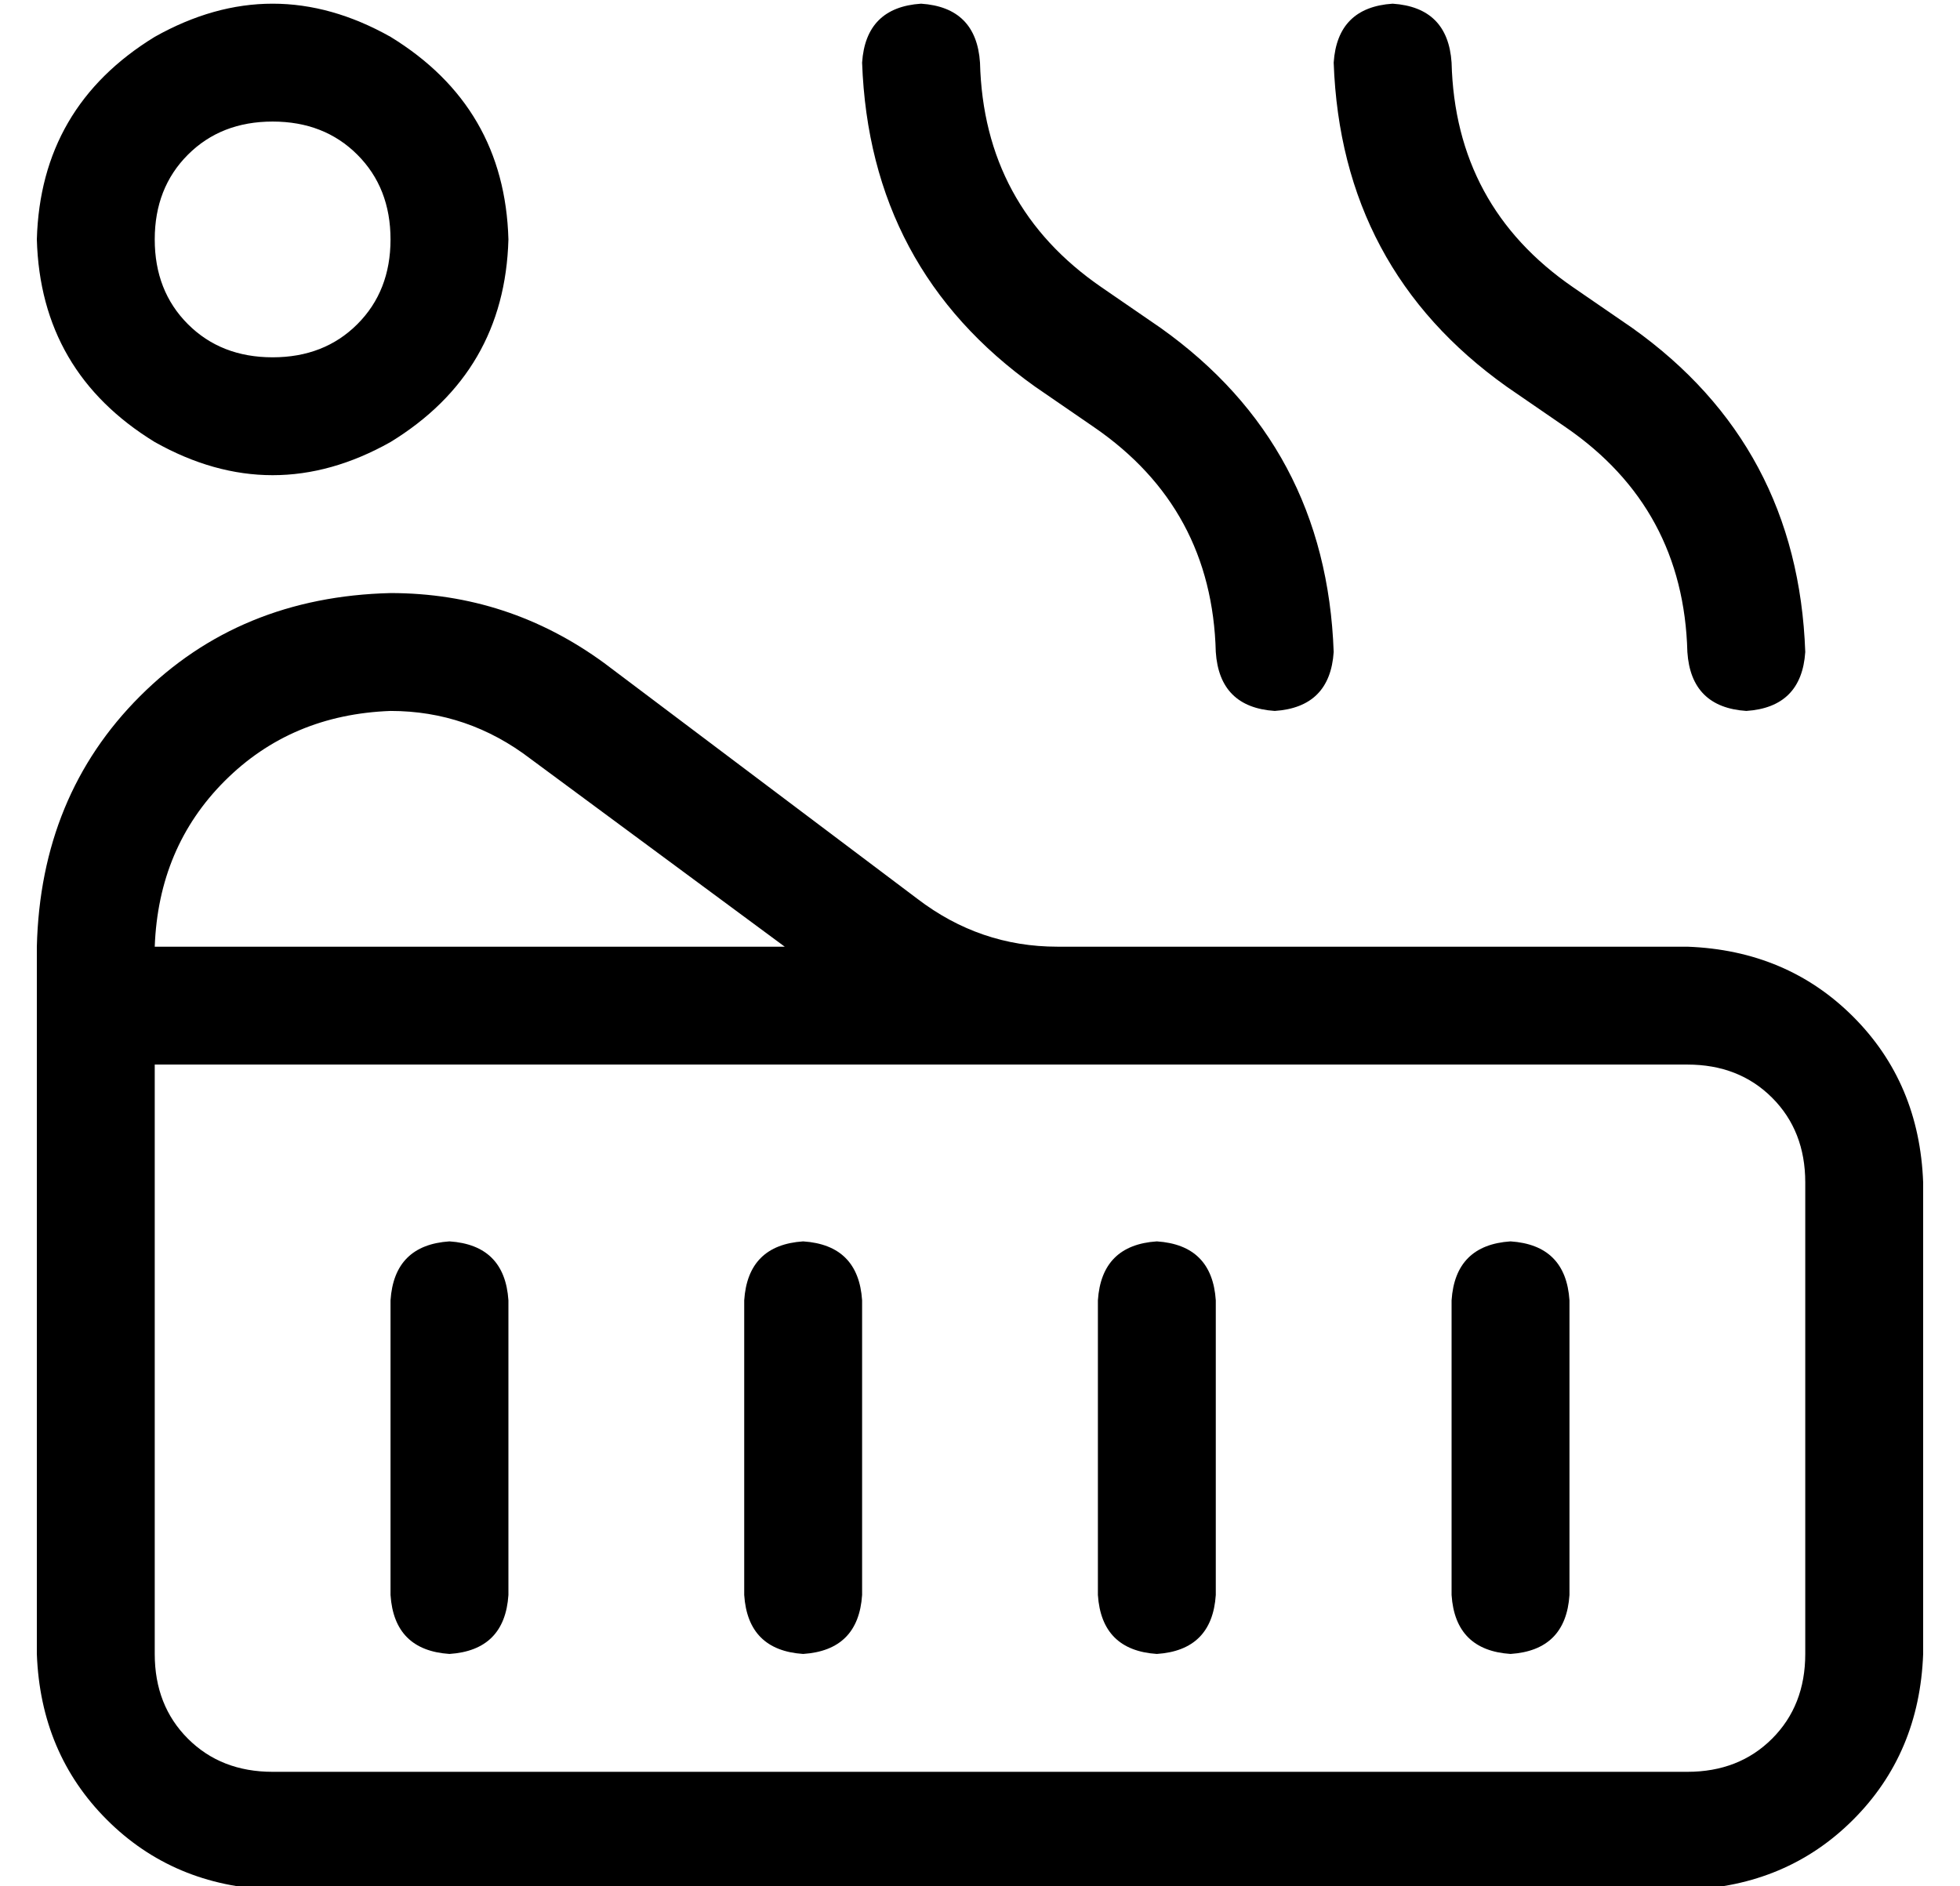 <?xml version="1.0" standalone="no"?>
<!DOCTYPE svg PUBLIC "-//W3C//DTD SVG 1.1//EN" "http://www.w3.org/Graphics/SVG/1.1/DTD/svg11.dtd" >
<svg xmlns="http://www.w3.org/2000/svg" xmlns:xlink="http://www.w3.org/1999/xlink" version="1.1" viewBox="-10 -40 532 512">
   <path fill="currentColor"
d="M240 -39q-15 1 -16 16q2 56 47 88l16 11v0q32 22 33 61q1 15 16 16q15 -1 16 -16q-2 -56 -47 -88l-16 -11v0q-32 -22 -33 -61q-1 -15 -16 -16v0zM32 297v-16v16v-16v-32v0h240v0h2h2h1h171v0q14 0 23 9t9 23v128v0q0 14 -9 23t-23 9h-384v0q-14 0 -23 -9t-9 -23v-112v0z
M203 217h-171h171h-171q1 -27 19 -45t45 -19q21 0 38 13l69 51v0zM0 233v48v-48v48v16v0v112v0q1 27 19 45t45 19h384v0q27 -1 45 -19t19 -45v-128v0q-1 -27 -19 -45t-45 -19h-171v0q-21 0 -38 -13l-85 -64v0q-26 -19 -58 -19q-41 1 -68 28t-28 68v16v0zM384 -23
q-1 -15 -16 -16q-15 1 -16 16q2 56 47 88l16 11v0q32 22 33 61q1 15 16 16q15 -1 16 -16q-2 -56 -47 -88l-16 -11v0q-32 -22 -33 -61v0zM112 297q-15 1 -16 16v80v0q1 15 16 16q15 -1 16 -16v-80v0q-1 -15 -16 -16v0zM208 297q-15 1 -16 16v80v0q1 15 16 16q15 -1 16 -16
v-80v0q-1 -15 -16 -16v0zM304 297q-15 1 -16 16v80v0q1 15 16 16q15 -1 16 -16v-80v0q-1 -15 -16 -16v0zM400 297q-15 1 -16 16v80v0q1 15 16 16q15 -1 16 -16v-80v0q-1 -15 -16 -16v0zM32 25q0 -14 9 -23v0v0q9 -9 23 -9t23 9t9 23t-9 23t-23 9t-23 -9t-9 -23v0zM128 25
q-1 -36 -32 -55q-32 -18 -64 0q-31 19 -32 55q1 36 32 55q32 18 64 0q31 -19 32 -55v0z" />
</svg>
